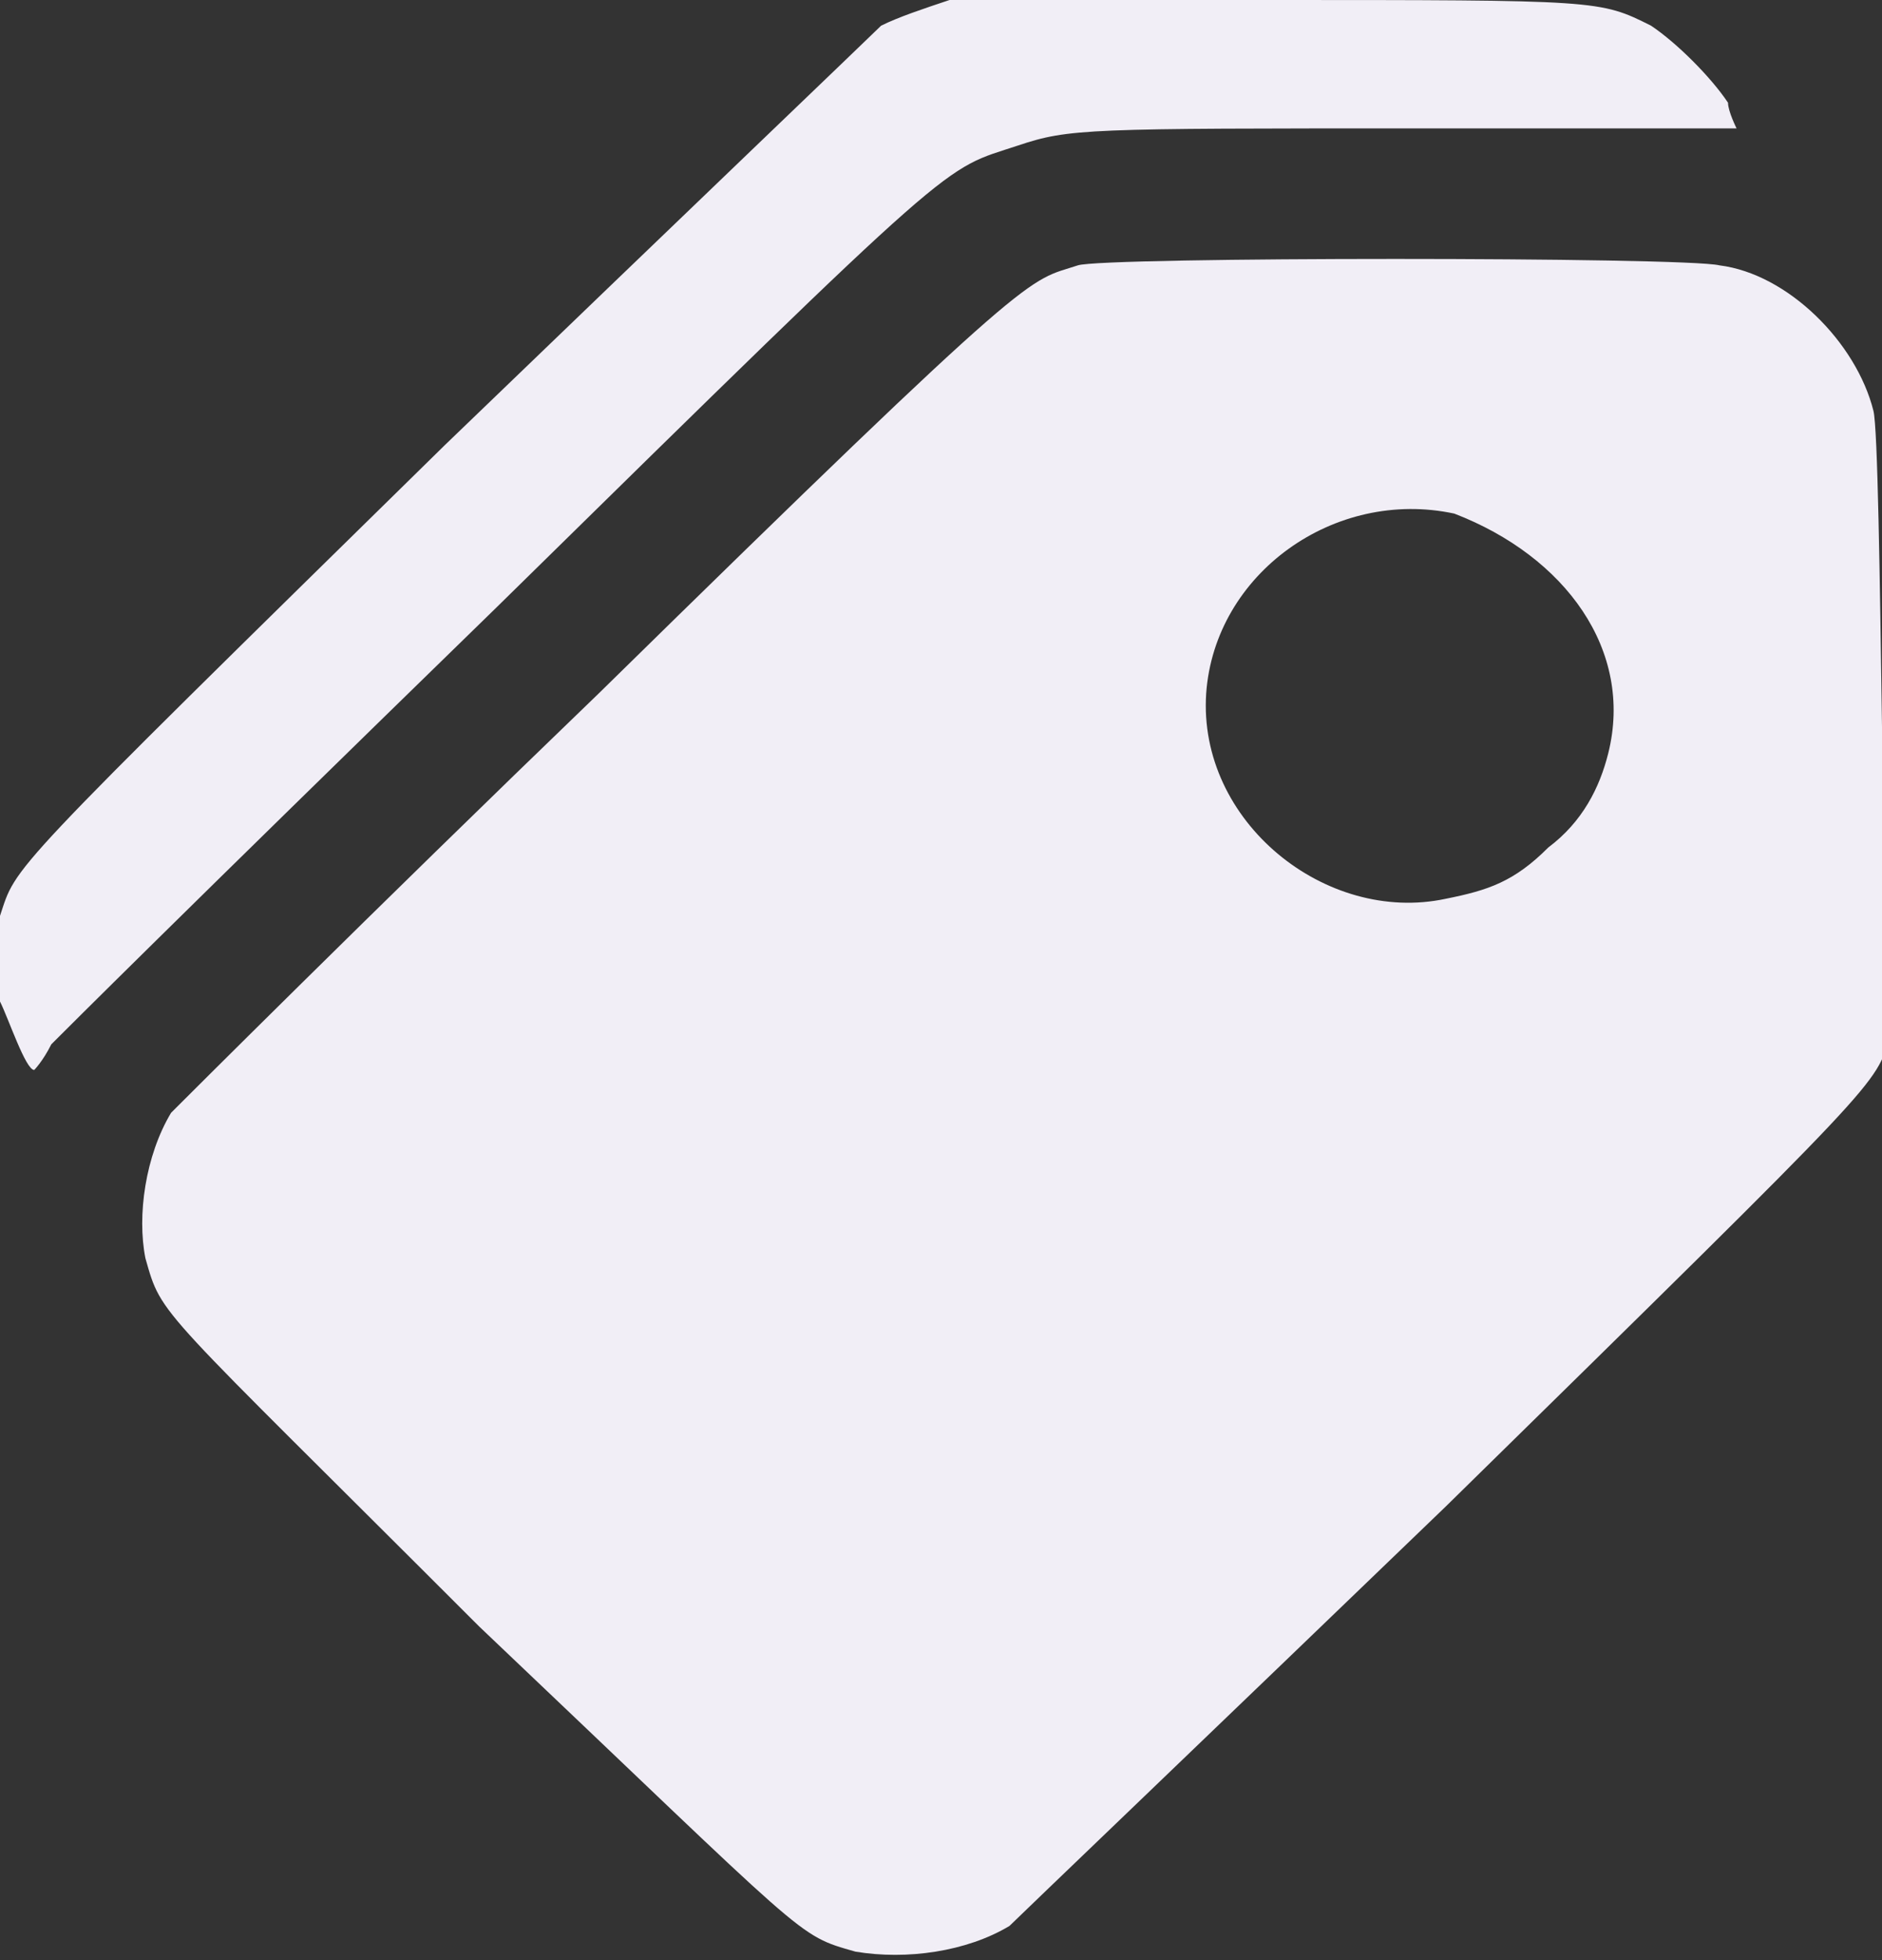 <?xml version="1.0" encoding="utf-8"?>
<!-- Generator: Adobe Illustrator 21.1.0, SVG Export Plug-In . SVG Version: 6.00 Build 0)  -->
<svg version="1.1" id="Layer_1" xmlns="http://www.w3.org/2000/svg" xmlns:xlink="http://www.w3.org/1999/xlink" x="0px" y="0px"
	 width="22px" height="22.9px" viewBox="0 0 22 22.9" style="enable-background:new 0 0 22 22.9;" xml:space="preserve">
<rect x="0" y="0" width="22" height="22.9" fill="#333333" stroke="none"/>
<style type="text/css">
	.st0{fill:#F1EEF6;}
</style>
<g>
	<g>
		<path class="st0" d="M11.9,1.7c0.6-0.2,0.8-0.2,4.7-0.2c2.1,0,3.7,0,3.7,0c0,0-0.1-0.2-0.1-0.3c-0.2-0.3-0.6-0.7-0.9-0.9
			C18.7,0,18.7,0,14.8,0c-1.9,0-3.6,0-3.7,0c-0.3,0.1-0.6,0.2-0.8,0.3c-0.1,0.1-2.4,2.3-5.1,4.9c-5.2,5.1-5,4.9-5.2,5.5
			C0,11,0,11.4,0,11.7c0.1,0.2,0.3,0.8,0.4,0.8c0,0,0.1-0.1,0.2-0.3C0.8,12,2,10.8,5.8,7.1C11.3,1.7,11,2,11.9,1.7z M21.9,4.8
			c-0.2-0.8-1-1.6-1.8-1.7c-0.4-0.1-7.2-0.1-7.5,0c-0.6,0.2-0.4-0.1-5.6,5c-2.7,2.6-4.9,4.8-5,4.9c-0.3,0.5-0.4,1.2-0.3,1.7
			c0.2,0.7,0.1,0.5,3.9,4.3c3.9,3.7,3.7,3.6,4.4,3.8c0.6,0.1,1.3,0,1.8-0.3c0.1-0.1,2.4-2.3,5.1-4.9c5.2-5.1,5-4.9,5.2-5.5
			C22,11.8,22,5.2,21.9,4.8z M18.8,8.8c-0.1,0.4-0.3,0.8-0.7,1.1c-0.4,0.4-0.7,0.5-1.2,0.6c-1.4,0.3-2.9-0.9-2.8-2.4
			c0.1-1.4,1.5-2.4,2.9-2.1C18.3,6.5,19.1,7.6,18.8,8.8z"/>
	</g>
</g>
</svg>
